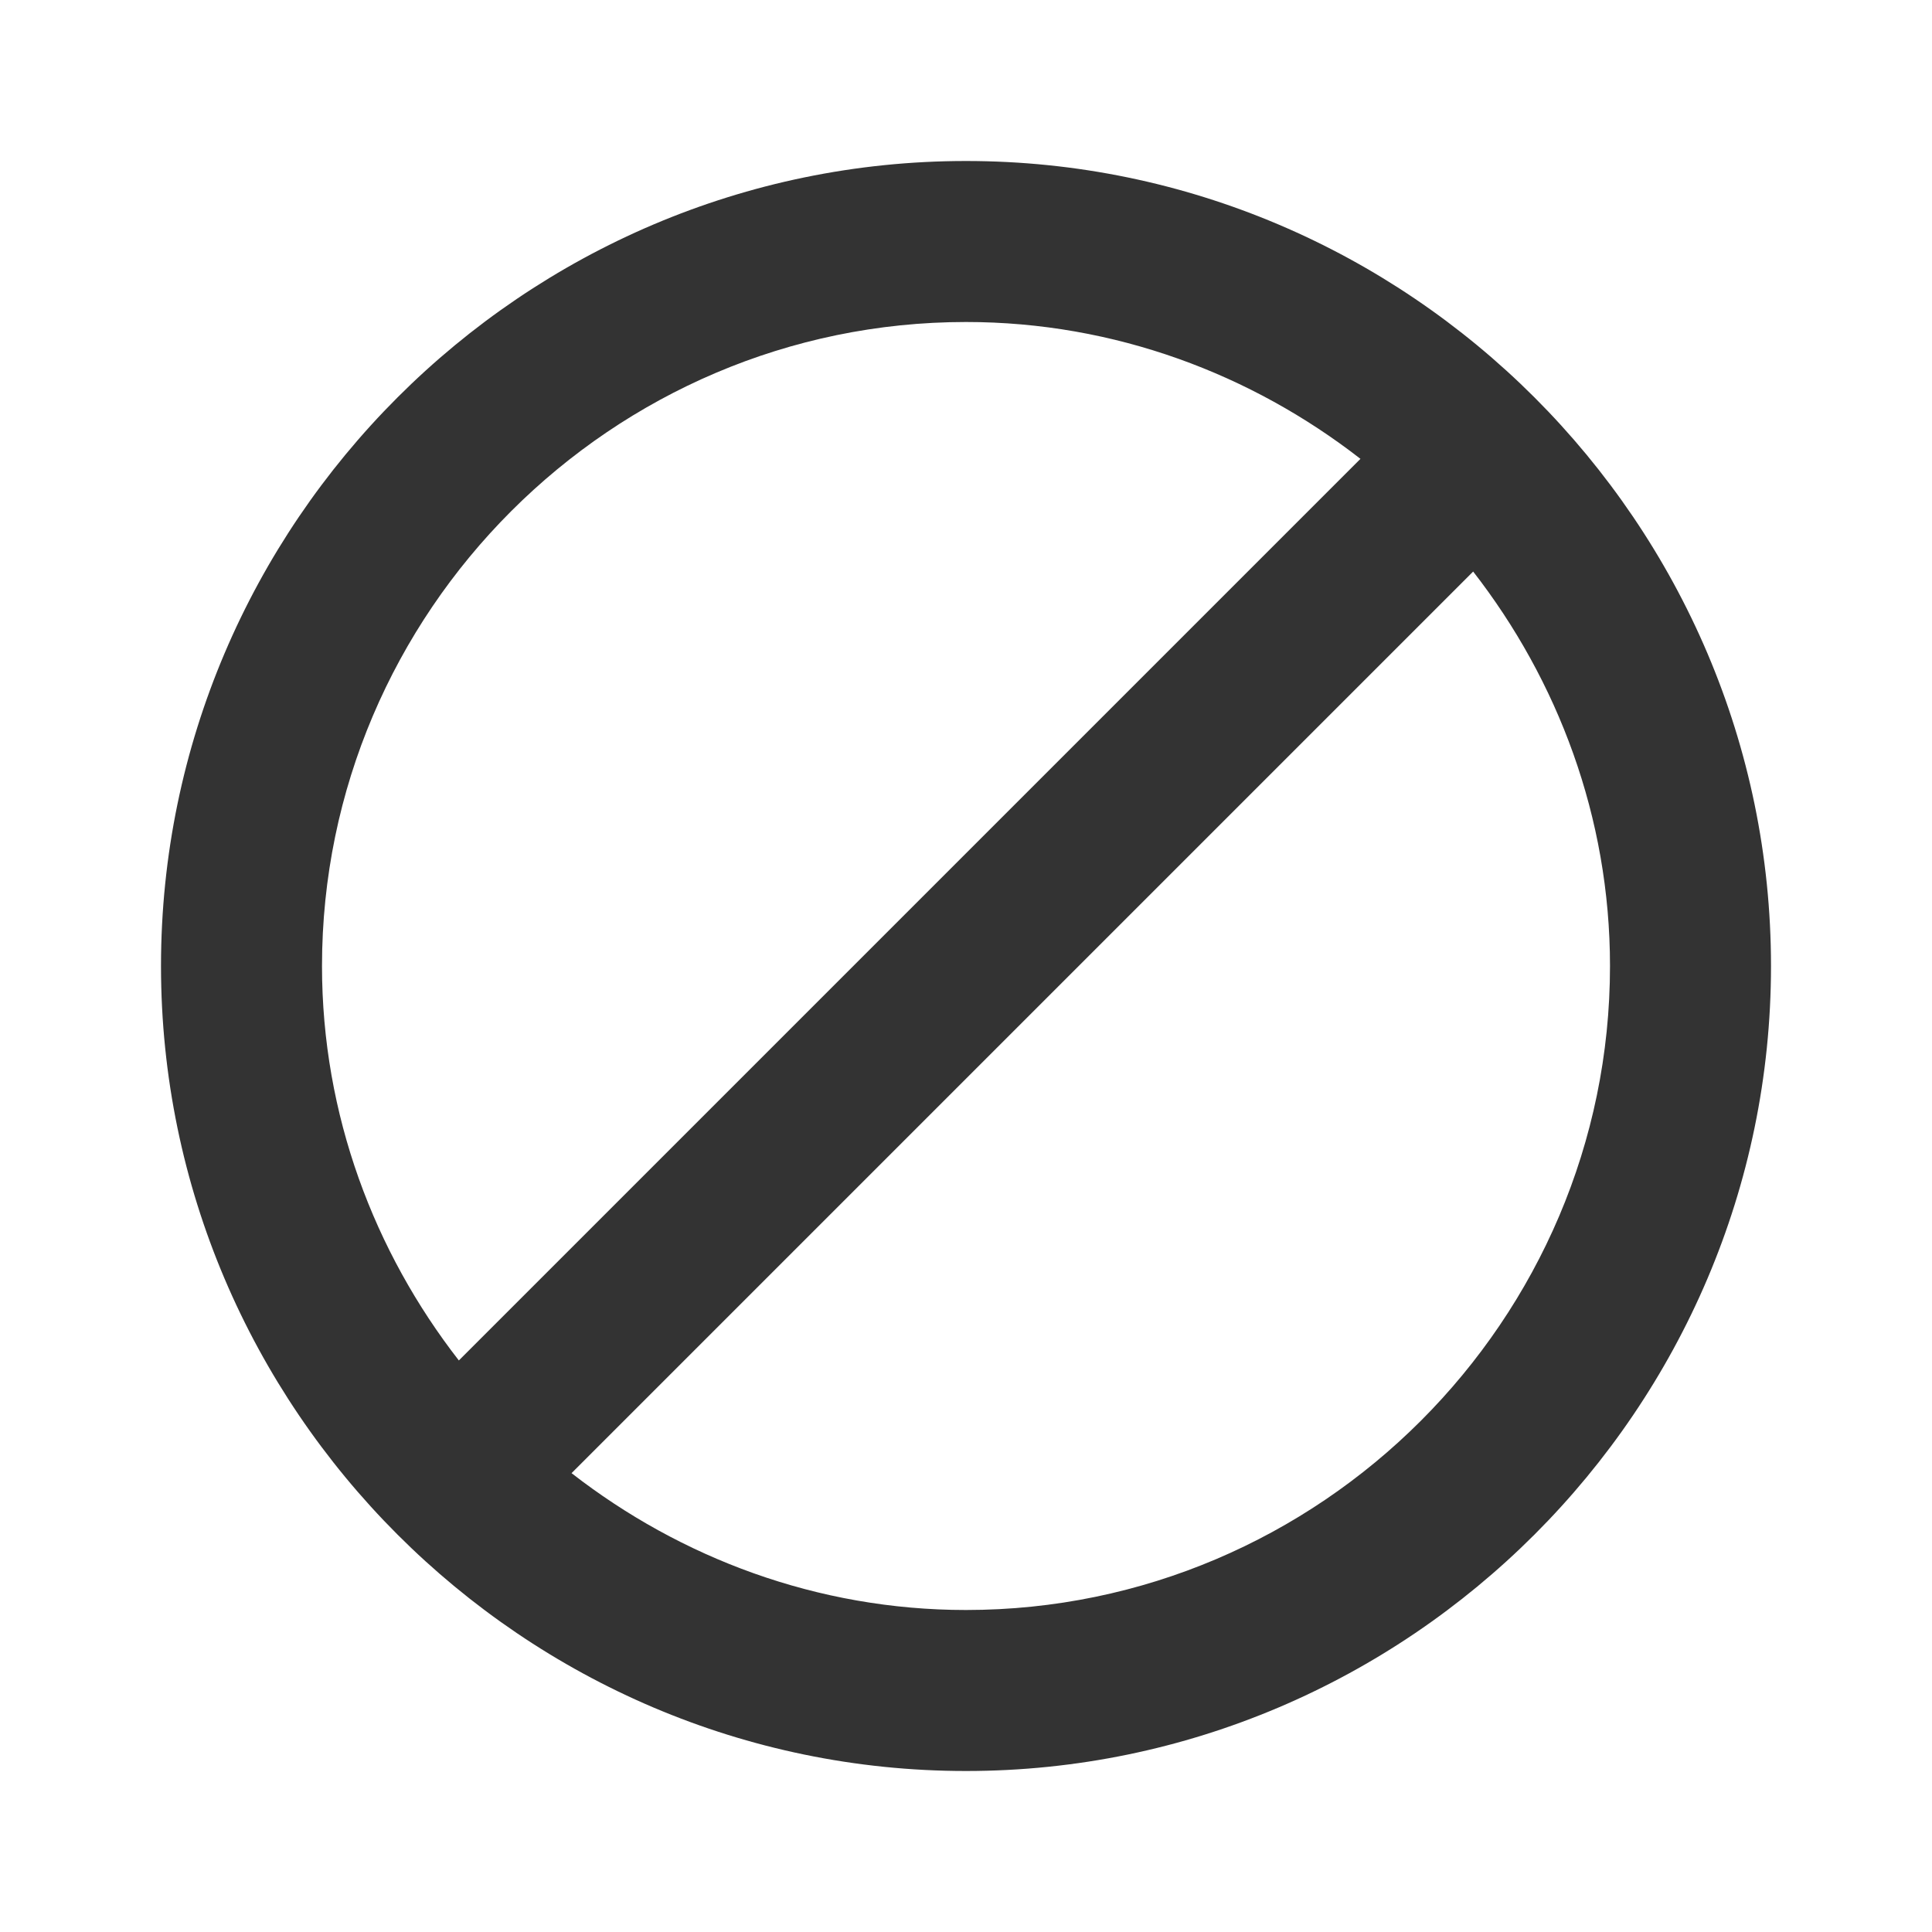 <?xml version="1.0" encoding="UTF-8"?>
<svg width="24px" height="24px" viewBox="0 0 24 24" version="1.1" xmlns="http://www.w3.org/2000/svg" xmlns:xlink="http://www.w3.org/1999/xlink">
    <title>⭕ Action / Block</title>
    <defs>
        <path d="M12,2 C6.5,2 2,6.5 2,12 C2,17.5 6.5,22 12,22 C17.5,22 22,17.5 22,12 C22,6.5 17.5,2 12,2 Z M12,4 C13.85,4 15.55,4.65 16.9,5.7 L5.7,16.9 C4.65,15.55 4,13.85 4,12 C4,7.6 7.6,4 12,4 Z M12,20 C10.15,20 8.45,19.35 7.1,18.3 L18.3,7.1 C19.35,8.45 20,10.15 20,12 C20,16.4 16.4,20 12,20 L12,20 Z" id="path-1"></path>
    </defs>
    <g id="⭕-Action-/-Block" stroke="none" stroke-width="1" fill="none" fill-rule="evenodd">
        <mask id="mask-2" fill="white">
            <use xlink:href="#path-1"></use>
        </mask>
        <use id="Color" fill="#333333" xlink:href="#path-1"></use>
    </g>
</svg>